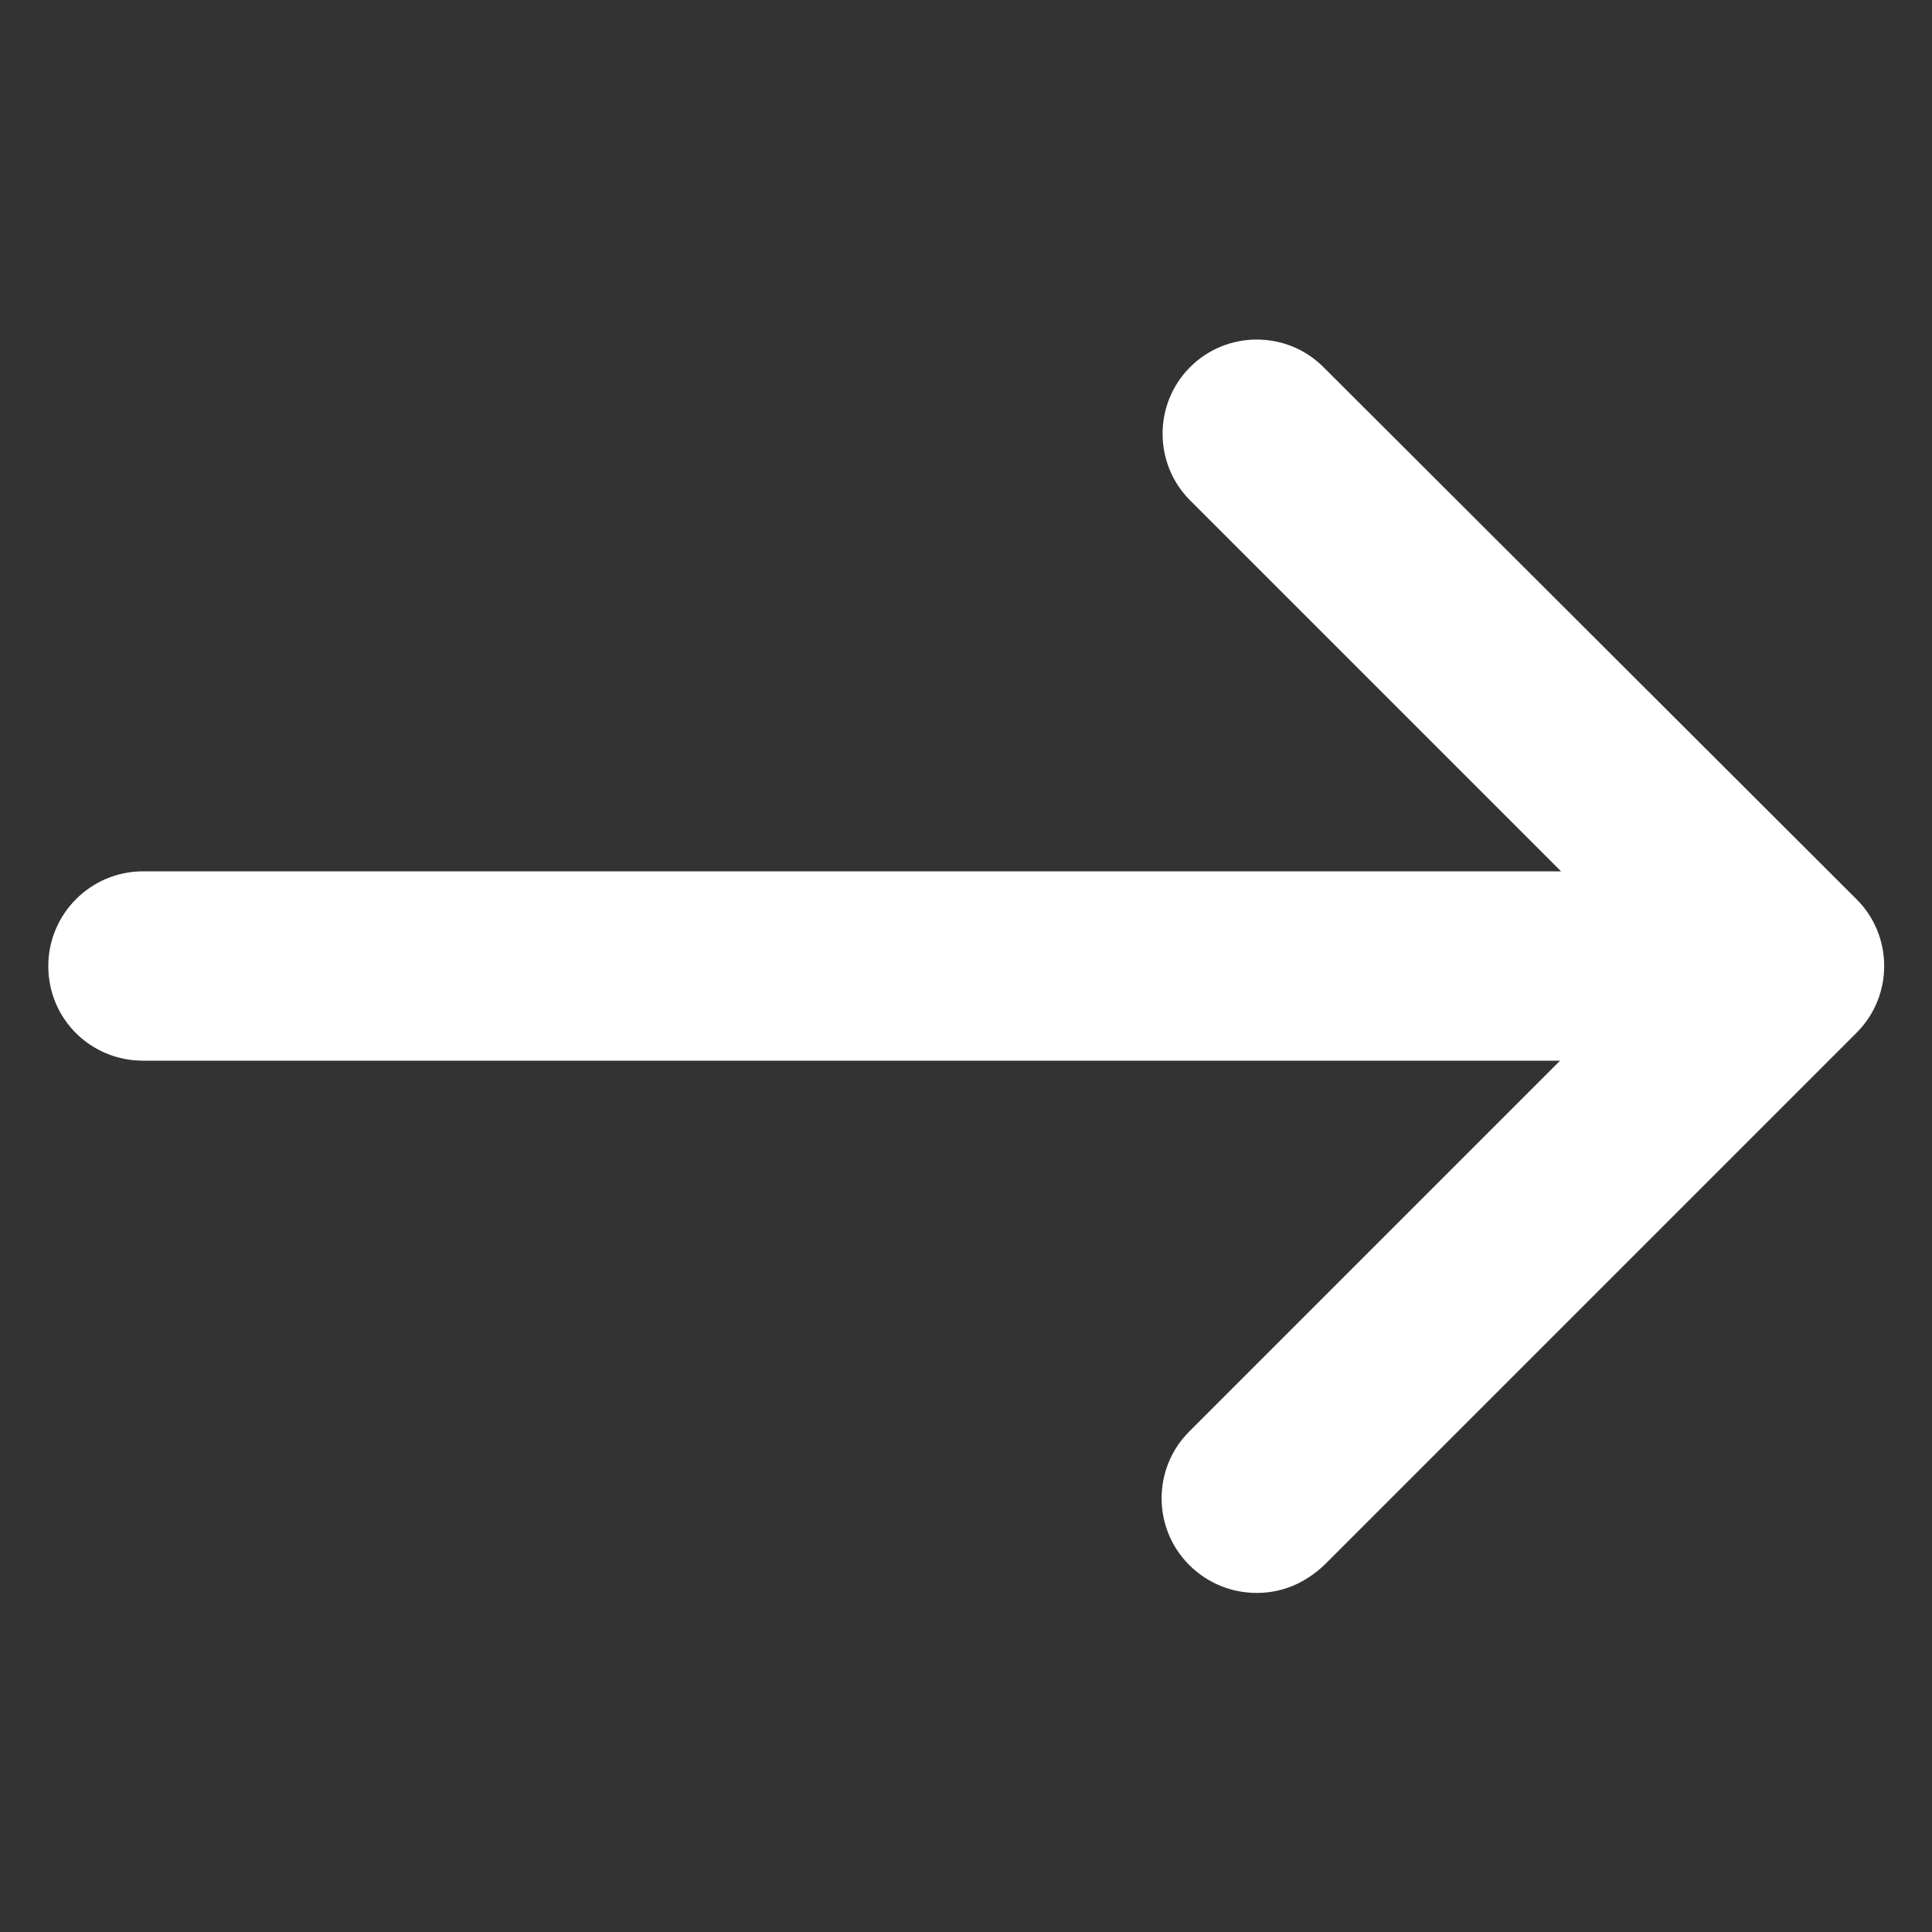 <?xml version="1.0" encoding="utf-8"?>
<!-- Generator: Adobe Illustrator 20.0.0, SVG Export Plug-In . SVG Version: 6.00 Build 0)  -->
<svg version="1.1" id="Livello_1" xmlns="http://www.w3.org/2000/svg" xmlns:xlink="http://www.w3.org/1999/xlink" x="0px" y="0px"
	 viewBox="0 0 200 200" style="enable-background:new 0 0 200 200;" xml:space="preserve">
<rect x="0" y="0" width="200" height="200" fill="#333333" stroke="none"/>
<style type="text/css">
	.st0{fill:#FFFFFF;}
</style>
<g>
	<path class="st0" d="M14.8,109.8h146.7l-38.4,38.4c-3.8,3.8-3.8,10,0,13.8c1.9,1.9,4.4,2.9,7,2.9c2.6,0,5-1,7-2.9l55.1-55.1
		c3.8-3.8,3.8-10,0-13.8L137,38c-3.8-3.8-10-3.8-13.8,0c-3.8,3.8-3.8,10,0,13.8l38.4,38.4H14.8C9.4,90.2,5,94.6,5,100
		C5,105.5,9.4,109.8,14.8,109.8L14.8,109.8z M14.8,109.8"/>
</g>
</svg>
